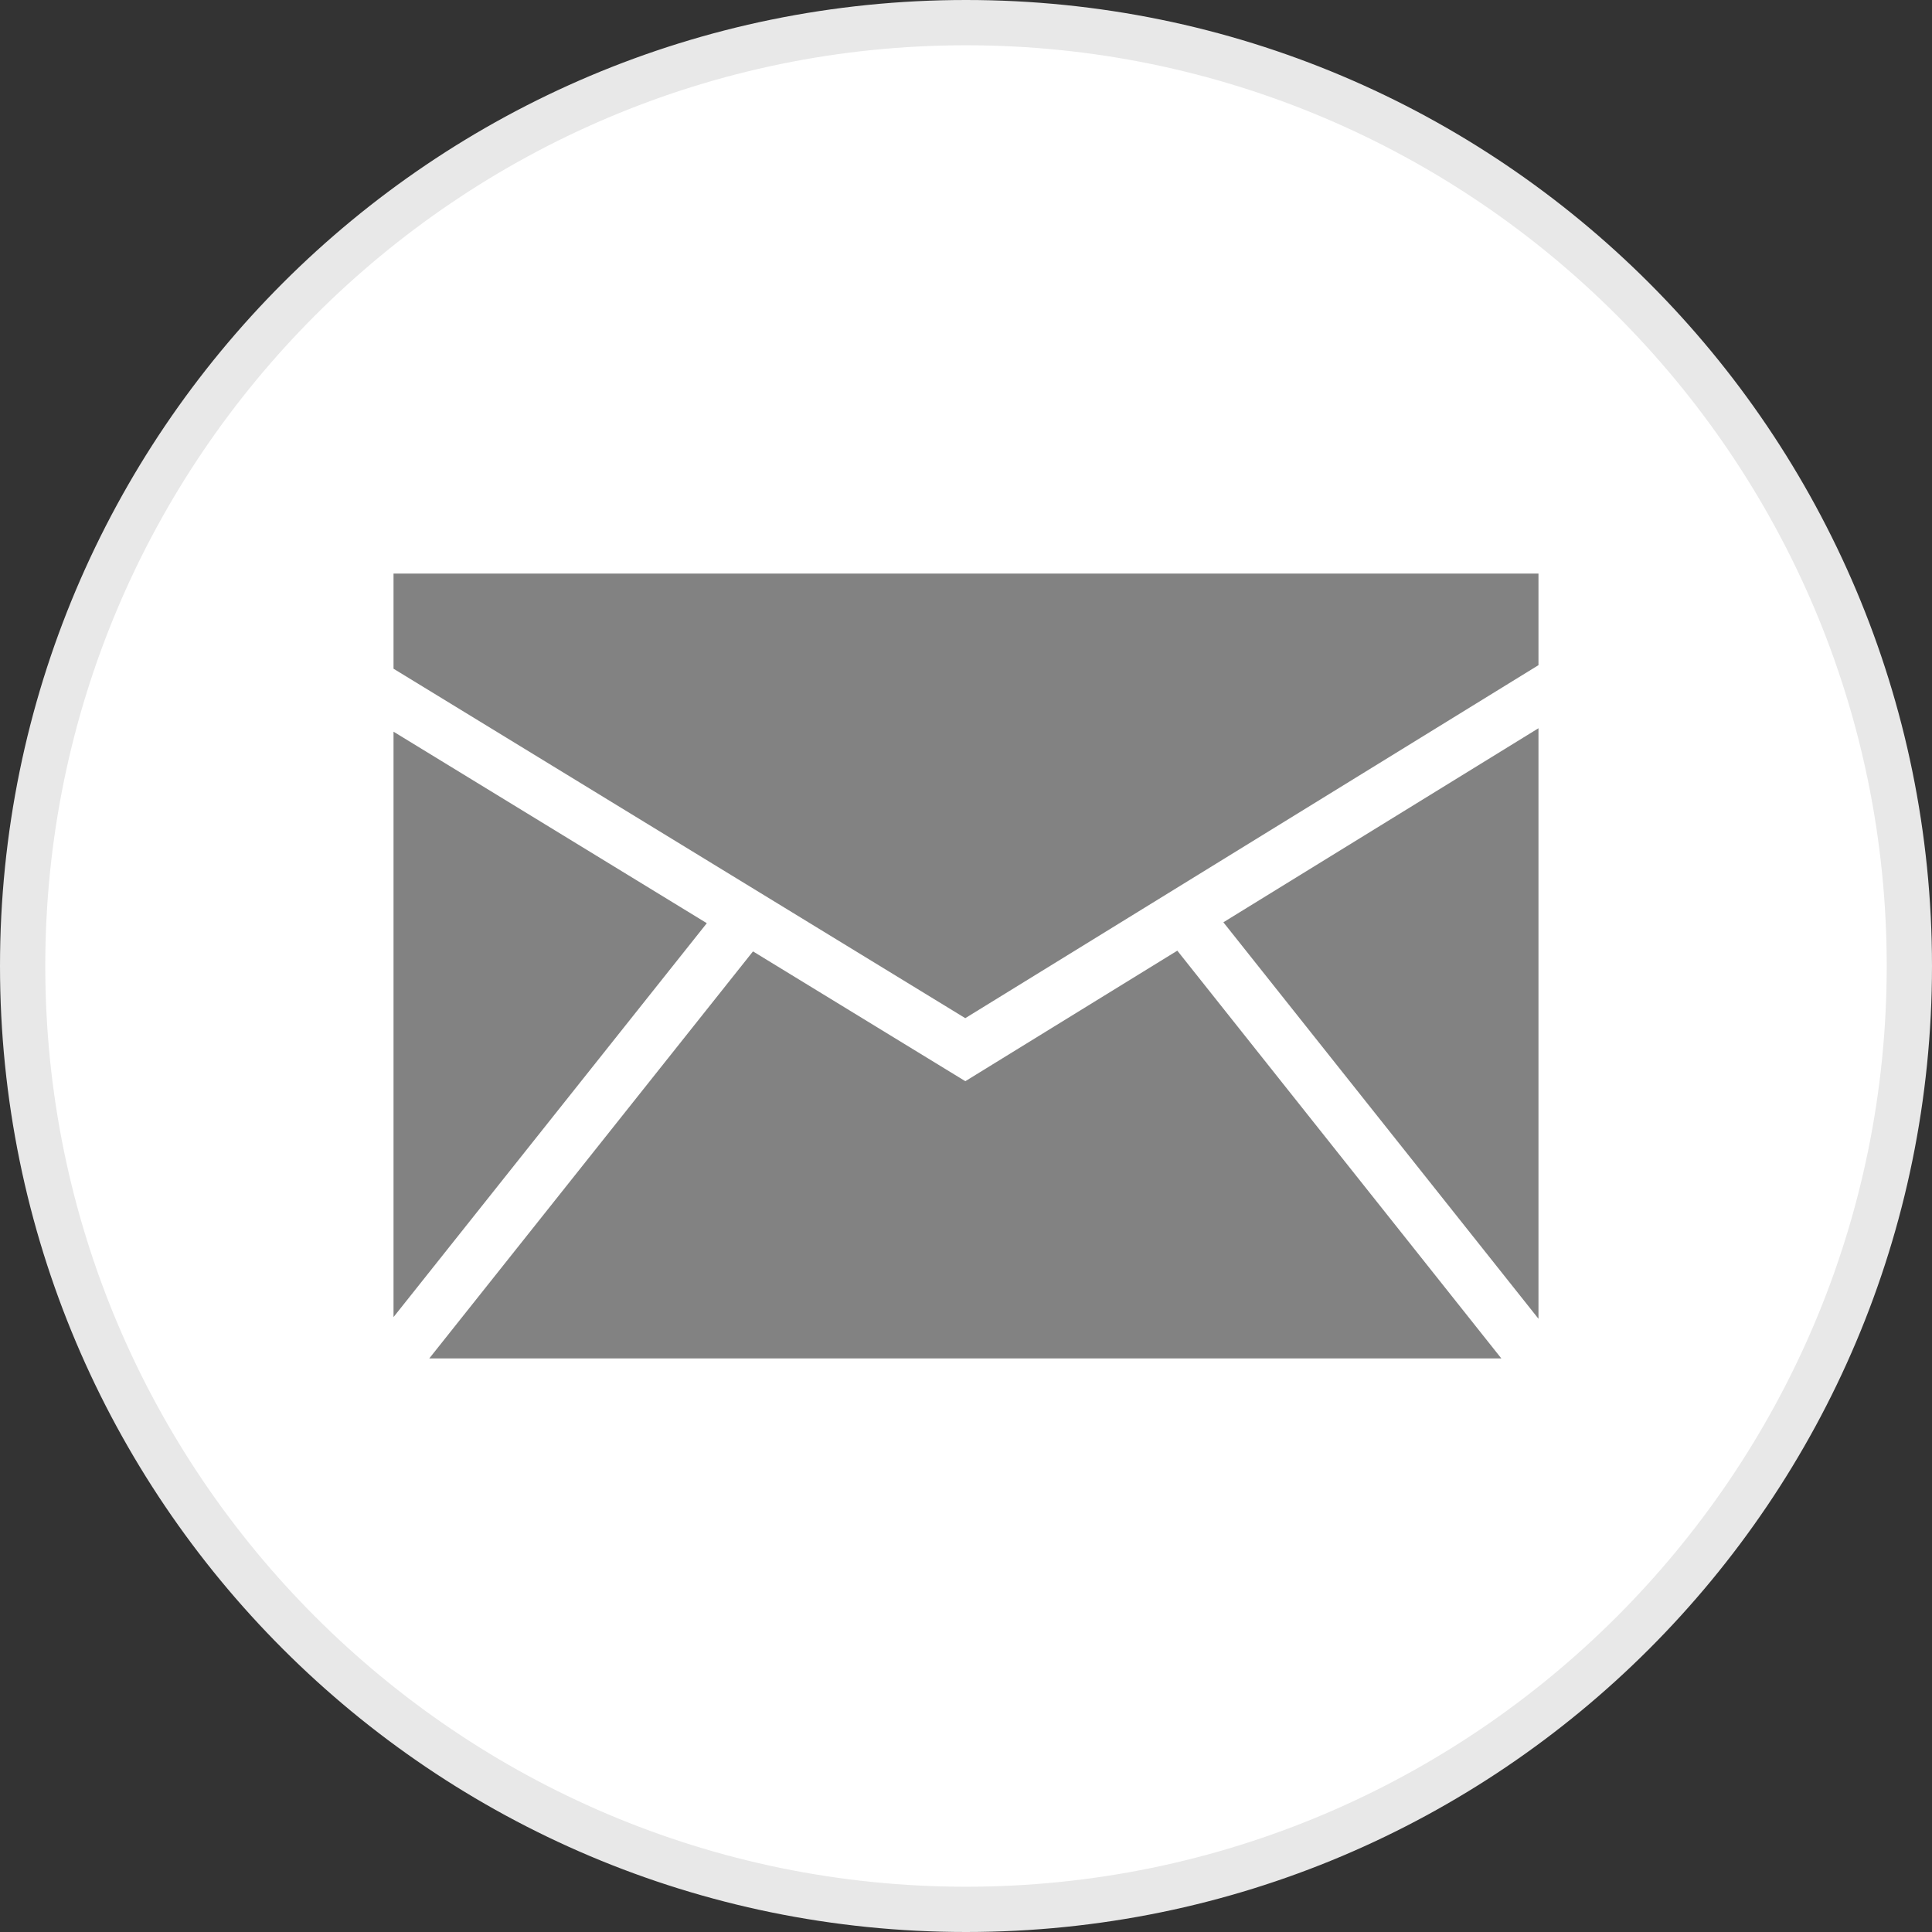 <svg xmlns="http://www.w3.org/2000/svg" width="24" height="24" viewBox="0 0 32 32">
    <rect x="0" y="0" width="32" height="32" fill="#333333" stroke="none"/>
    <path class="background" fill="#FFF" d="M16 31.625C7.384 31.625.375 24.615.375 16 .375 7.384 7.384.375 16 .375 24.615.375 31.625 7.384 31.625 16c0 8.615-7.01 15.625-15.625 15.625z"/>
    <path class="circle" fill="#e8e8e8" d="M16 .75C24.409.75 31.25 7.591 31.25 16S24.409 31.25 16 31.25.75 24.409.75 16 7.591.75 16 .75M16 0C7.163 0 0 7.163 0 16c0 8.836 7.163 16 16 16s16-7.164 16-16c0-8.837-7.163-16-16-16z"/>
    <g class="figure" fill="#828282">
        <path d="M6.518 21.815l5.189-6.524-5.189-3.172M19.5 15.746l-3.511 2.162-3.517-2.15L7.11 22.5h17.757"/>
        <path d="M15.988 16.864l9.494-5.847V9.5H6.518v1.576M20.263 15.276l5.219 6.567v-9.781"/>
    </g>
</svg>
